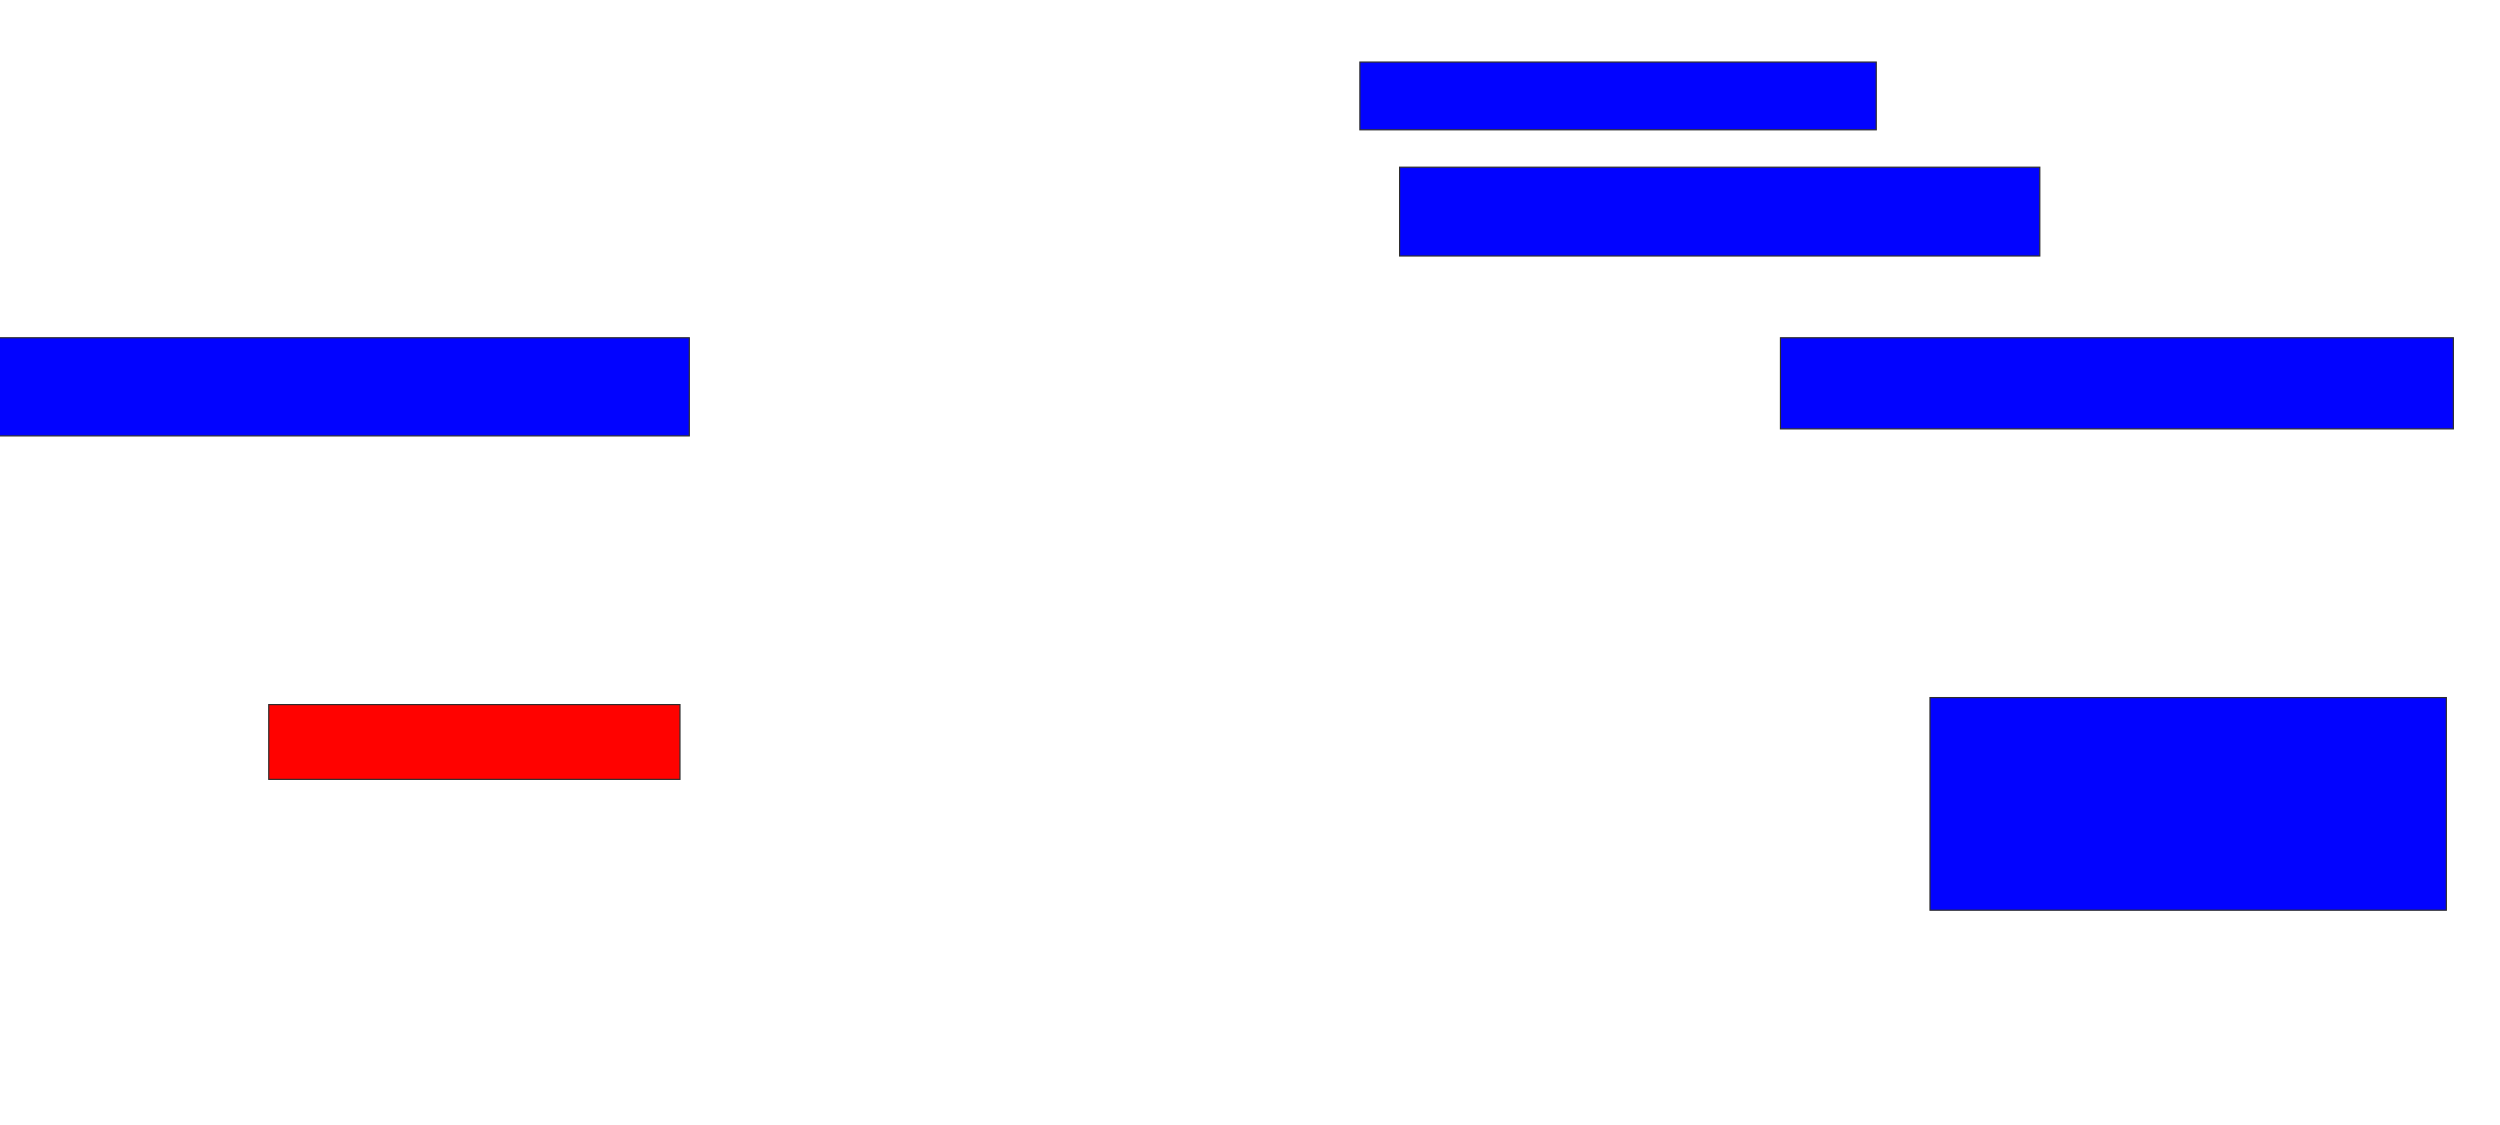 <svg xmlns="http://www.w3.org/2000/svg" width="2098" height="944">
 <!-- Created with Image Occlusion Enhanced -->
 <g>
  <title>Labels</title>
 </g>
 <g>
  <title>Masks</title>
  <rect id="a4dac8b8e03d49c0842e918ba3e58306-ao-1" height="56.863" width="433.333" y="52.078" x="1141.216" stroke="#2D2D2D" fill="#0203ff"/>
  <rect id="a4dac8b8e03d49c0842e918ba3e58306-ao-2" height="74.51" width="537.255" y="140.314" x="1174.549" stroke="#2D2D2D" fill="#0203ff"/>
  <rect id="a4dac8b8e03d49c0842e918ba3e58306-ao-3" height="76.471" width="564.706" y="283.451" x="1494.157" stroke="#2D2D2D" fill="#0203ff"/>
  <rect id="a4dac8b8e03d49c0842e918ba3e58306-ao-4" height="178.431" width="433.333" y="585.412" x="1619.647" stroke="#2D2D2D" fill="#0203ff"/>
  <rect id="a4dac8b8e03d49c0842e918ba3e58306-ao-5" height="62.745" width="345.098" y="591.294" x="225.529" stroke="#2D2D2D" fill="#ff0200" class="qshape"/>
  <rect stroke="#2D2D2D" id="a4dac8b8e03d49c0842e918ba3e58306-ao-6" height="82.353" width="584.314" y="283.451" x="-5.843" fill="#0203ff"/>
 </g>
</svg>